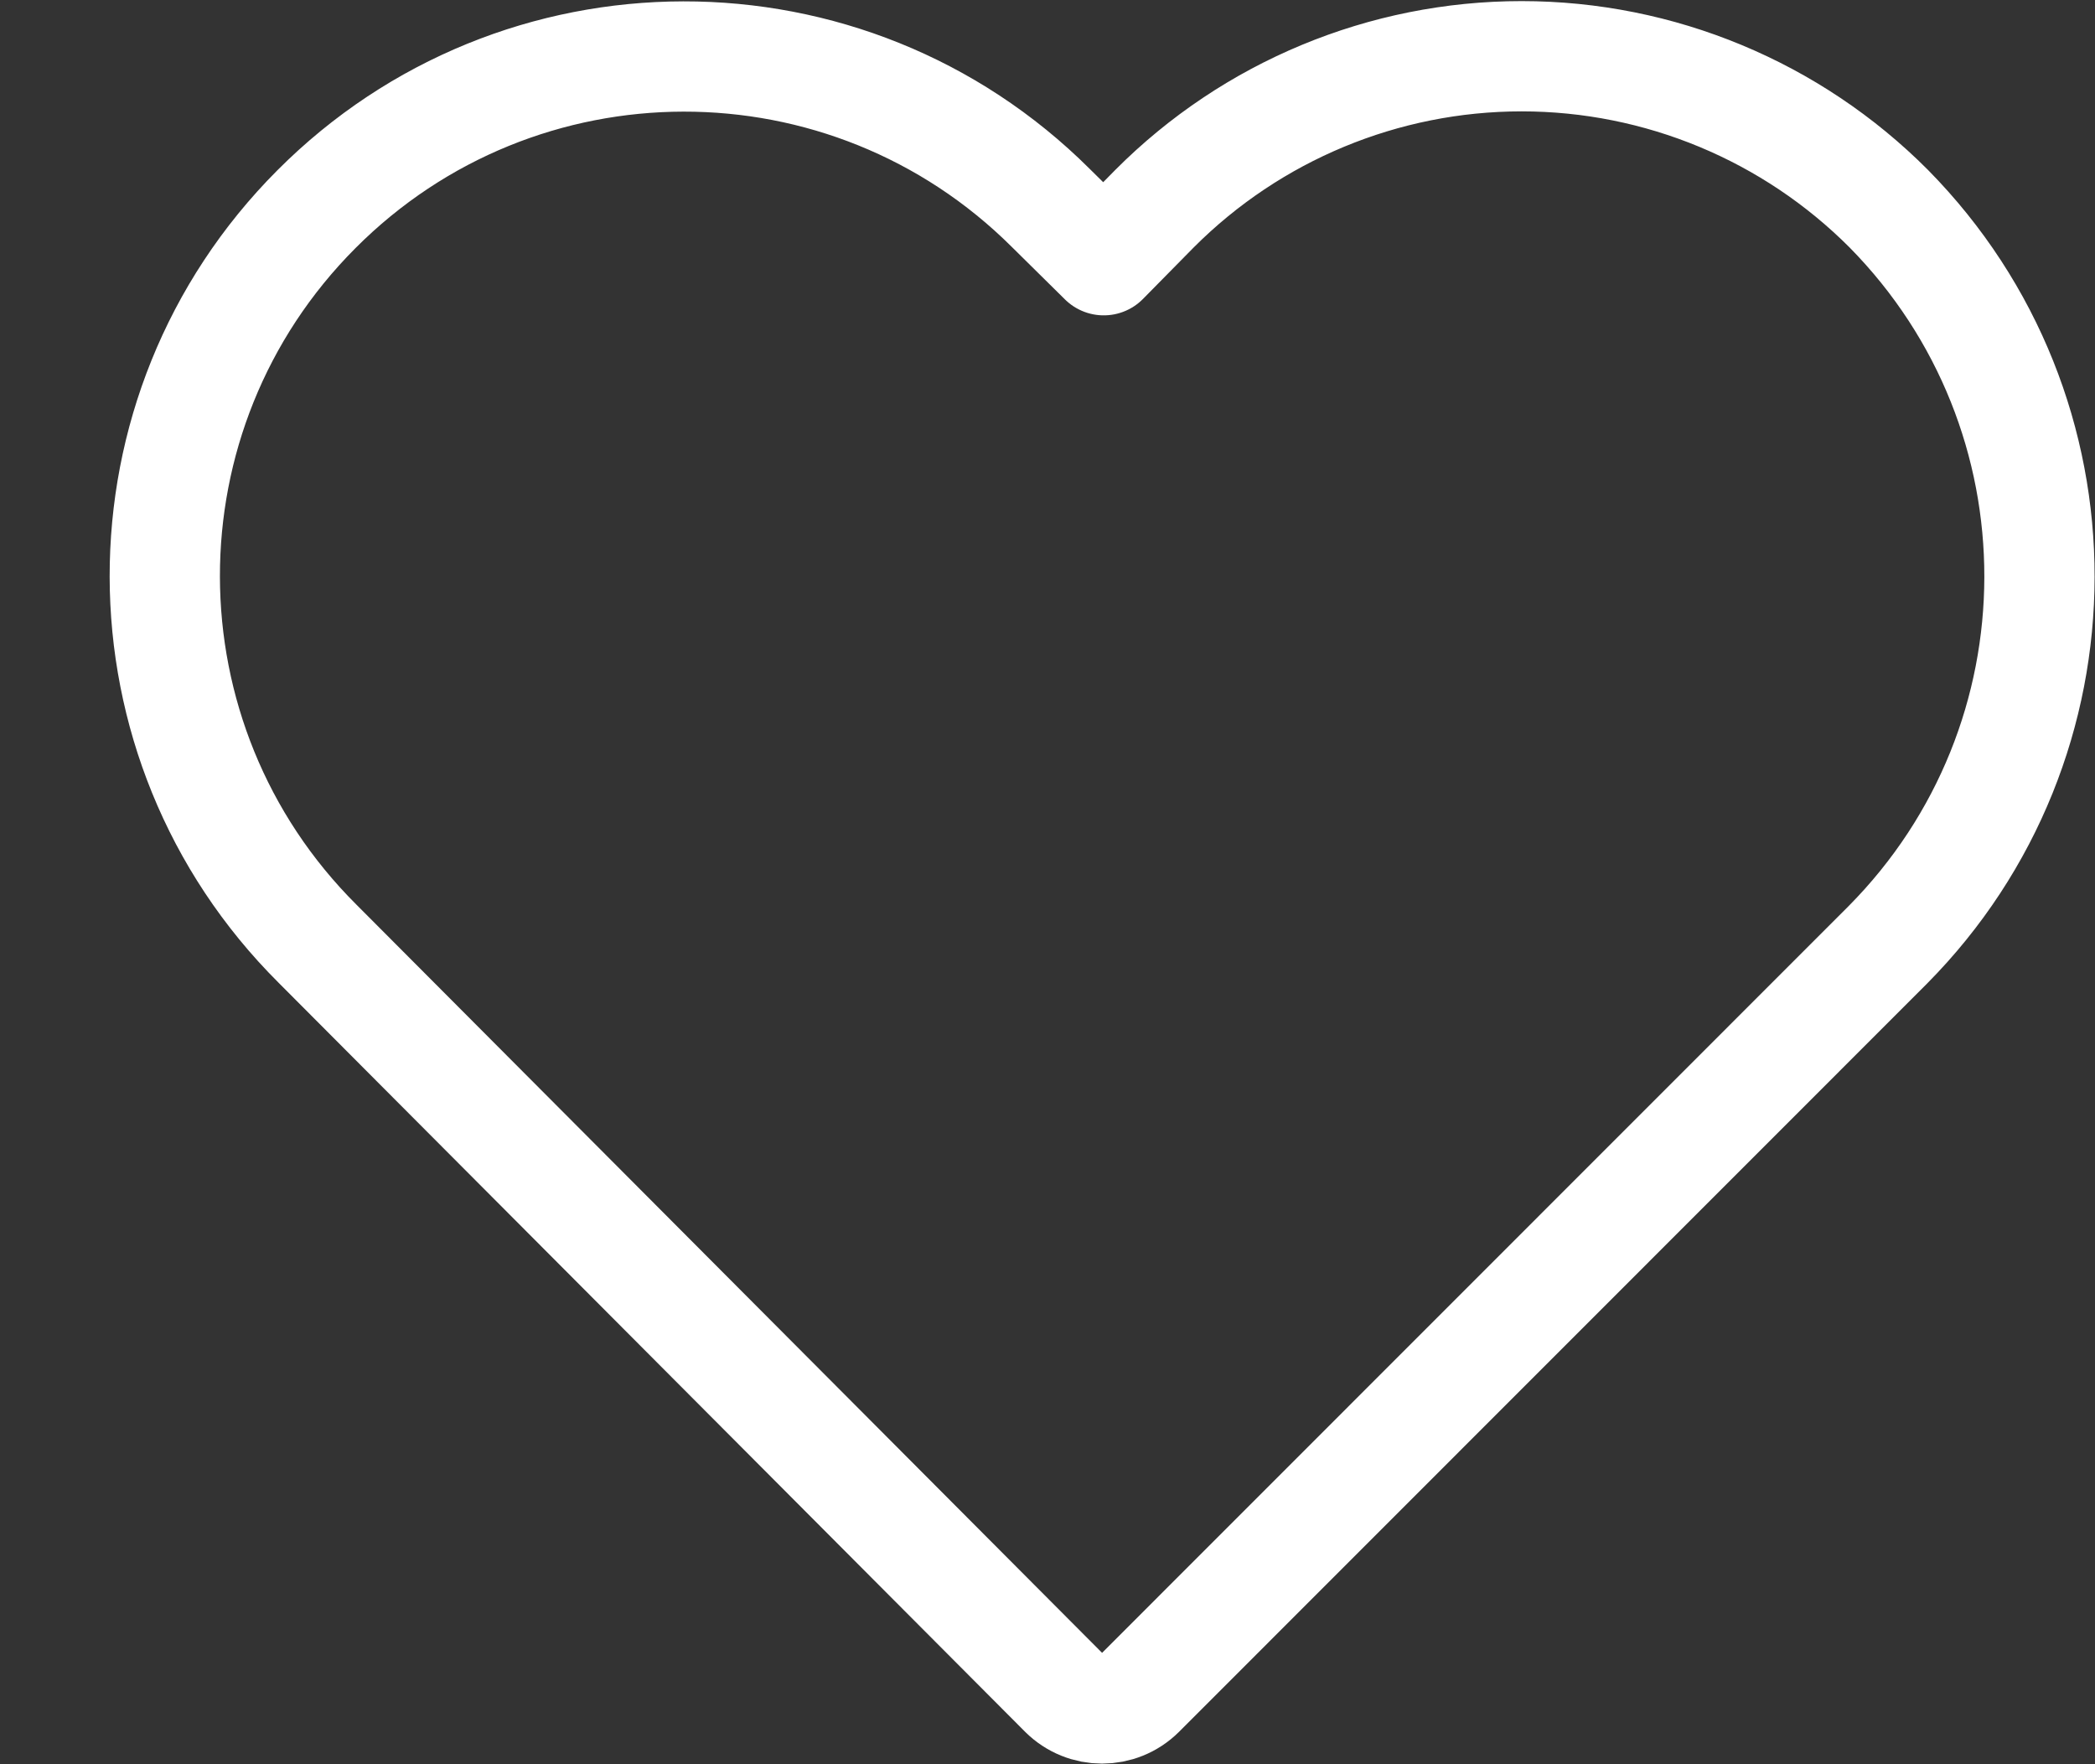 <?xml version="1.0" encoding="UTF-8"?>
<svg width="19px" height="16px" viewBox="0 0 19 16" version="1.1" xmlns="http://www.w3.org/2000/svg" xmlns:xlink="http://www.w3.org/1999/xlink">
    <rect x="0" y="0" width="19" height="16" fill="#333333" stroke="none"/>
    <!-- Generator: Sketch 52.3 (67297) - http://www.bohemiancoding.com/sketch -->
    <title>icon-heart</title>
    <desc>Created with Sketch.</desc>
    <g id="Page-1" stroke="none" stroke-width="1" fill="none" fill-rule="evenodd" fill-opacity="0" stroke-linejoin="round">
        <g id="icon-heart" transform="translate(1, 0)" fill="#FFFFFF" stroke="#FFFFFF">
            <path d="M16.13,1.893 C15.248,1.008 14.05,0.51 12.8,0.51 C11.55,0.51 10.352,1.008 9.47,1.893 L9.01,2.36 L8.53,1.886 C6.687,0.05 3.705,0.055 1.869,1.898 C0.032,3.74 0.037,6.723 1.88,8.559 L8.65,15.352 C8.841,15.542 9.149,15.542 9.34,15.352 L16.12,8.57 C17.951,6.723 17.956,3.746 16.13,1.893 Z" id="Path"></path>
        </g>
    </g>
</svg>